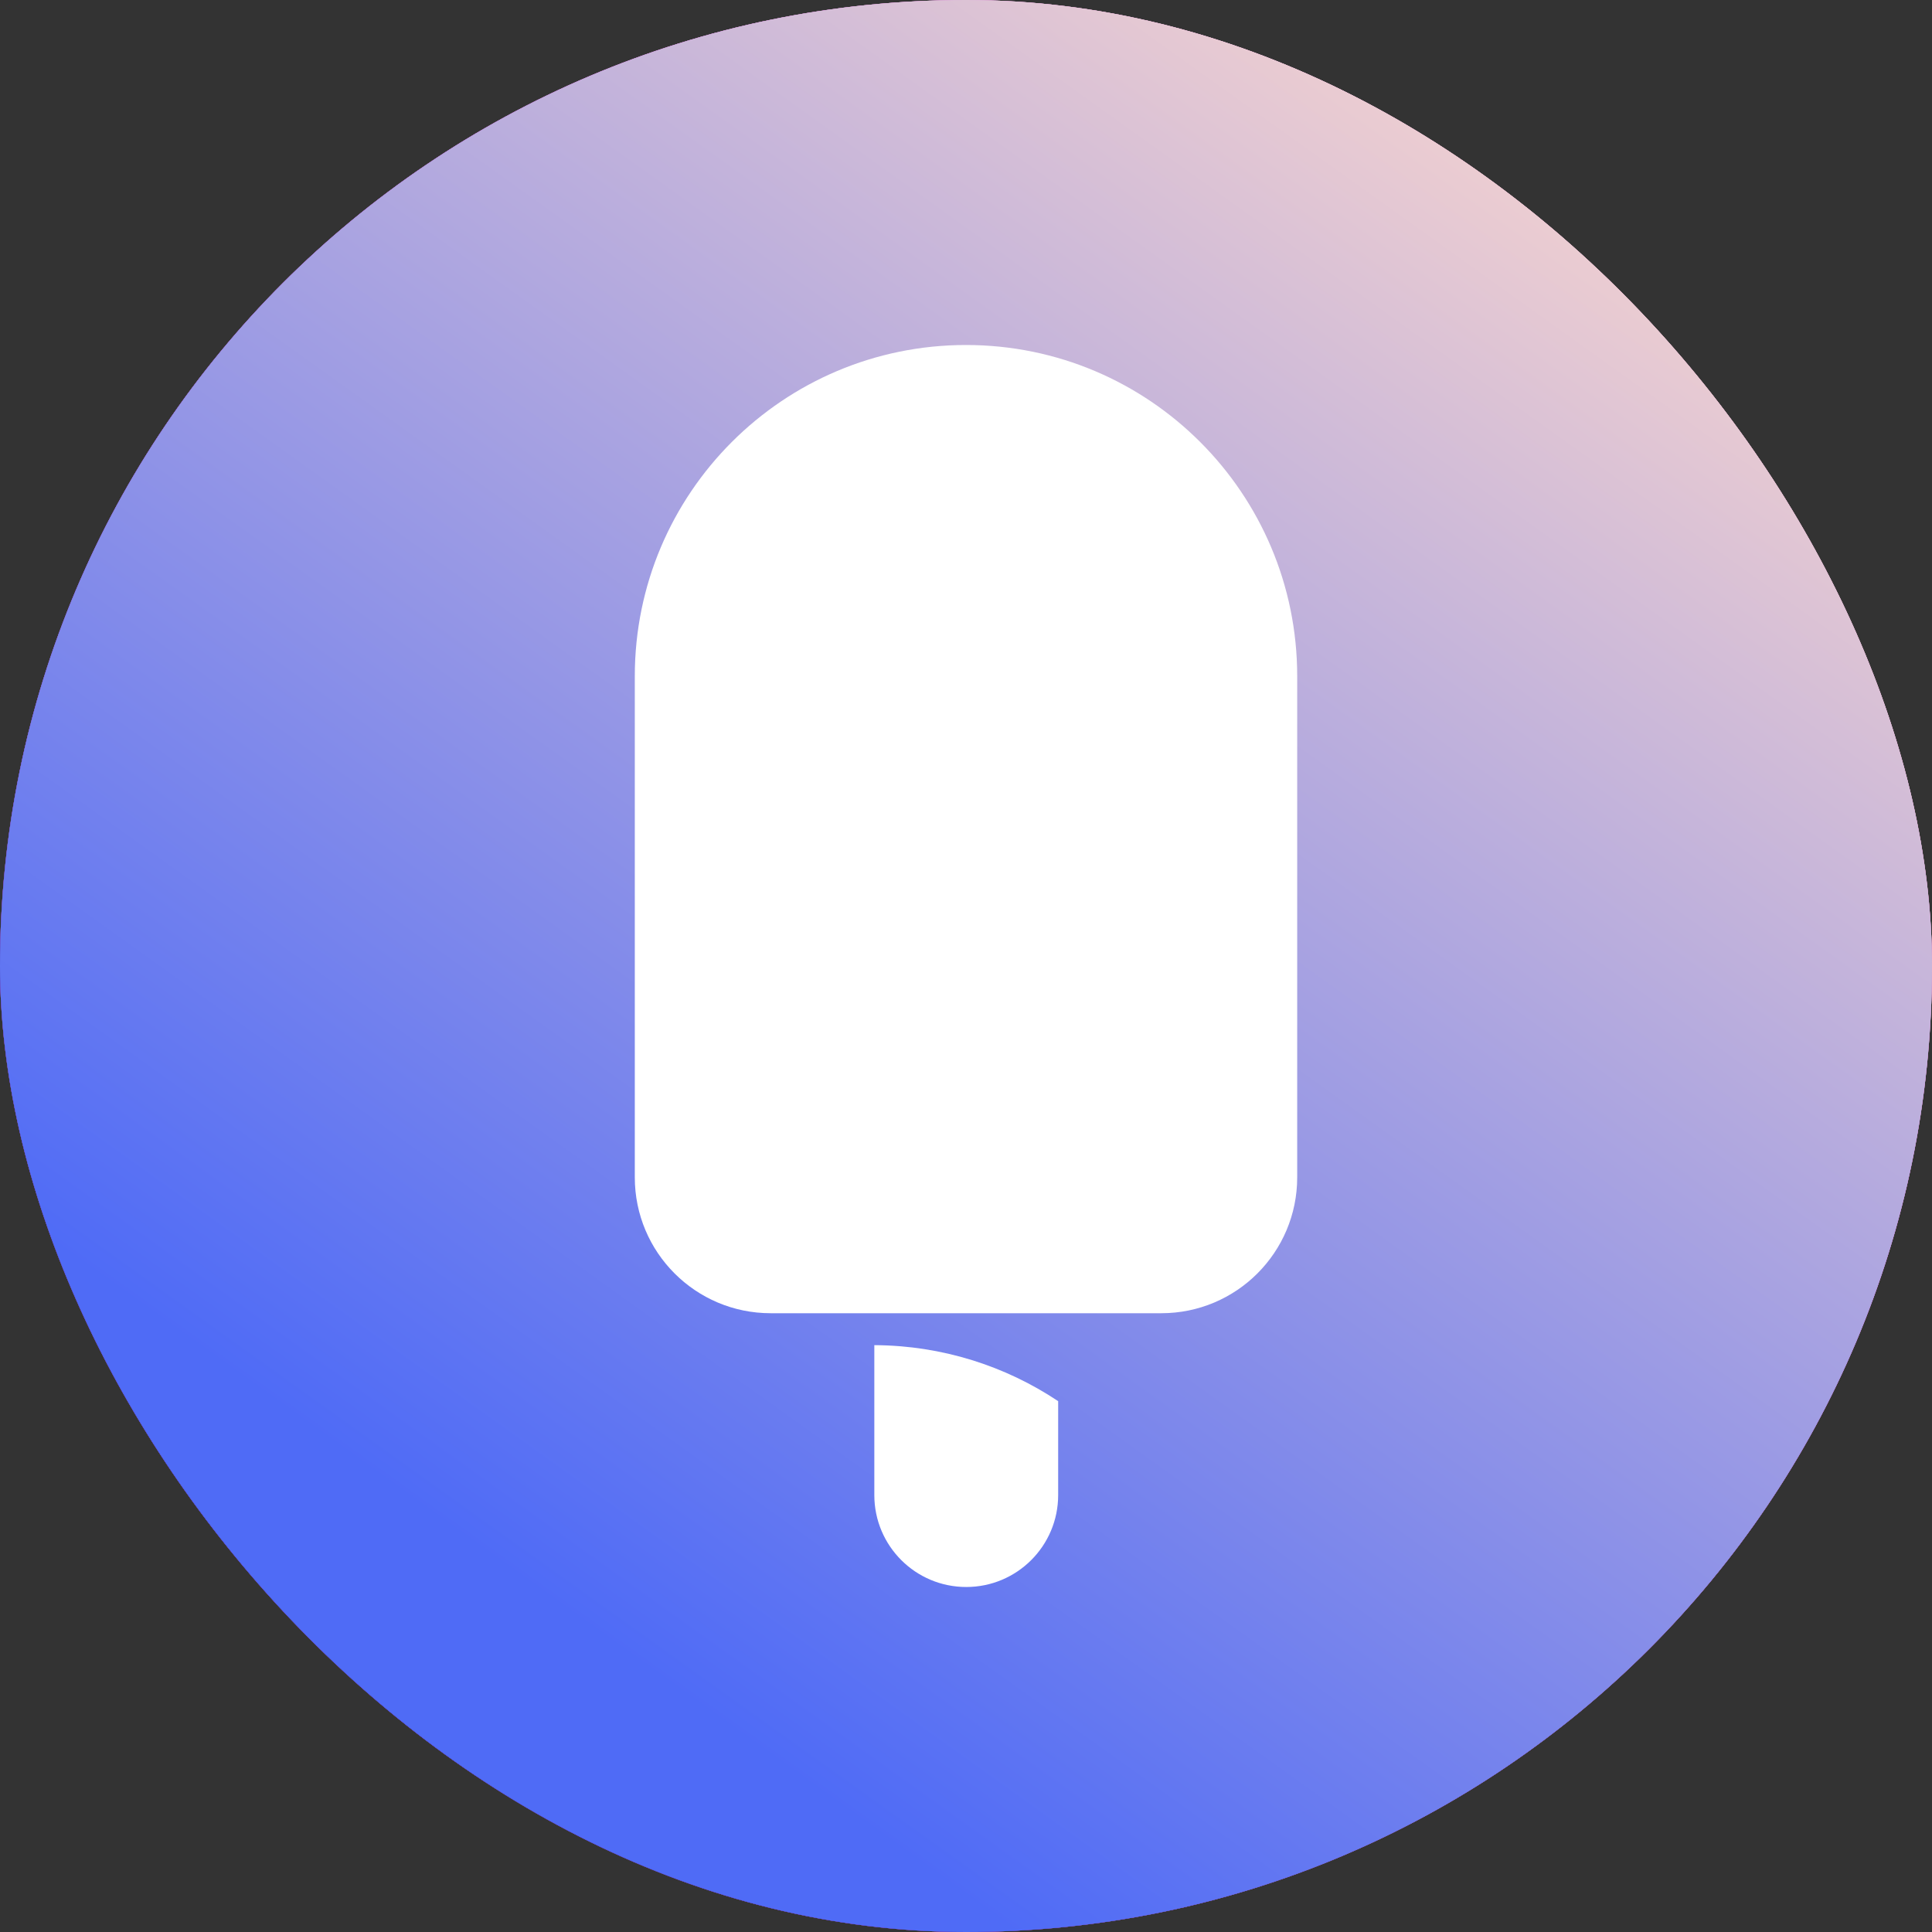 <svg width="512" height="512" viewBox="0 0 512 512" fill="none" xmlns="http://www.w3.org/2000/svg">
<rect x="0" y="0" width="512" height="512" fill="#333333" stroke="none"/>
<rect width="512" height="512" rx="256" fill="#9E6FF7"/>
<rect width="512" height="512" rx="256" fill="url(#paint0_linear_206_2364)"/>
<rect width="512" height="512" rx="256" fill="url(#paint1_radial_206_2364)"/>
<rect width="512" height="512" rx="256" fill="url(#paint2_linear_206_2364)"/>
<path d="M256 91.429C207.525 91.429 168.229 130.726 168.229 179.201V312.017C168.229 331.899 184.346 348.017 204.228 348.017H307.771C327.654 348.017 343.771 331.899 343.771 312.017V179.201C343.771 130.726 304.475 91.429 256 91.429Z" fill="white"/>
<path d="M231.706 356.478V356.295L231.706 396.212C231.706 409.665 242.612 420.571 256.065 420.571C269.518 420.571 280.424 409.665 280.424 396.212V371.323C266.479 362.026 249.73 356.57 231.706 356.478Z" fill="white"/>
<defs>
<linearGradient id="paint0_linear_206_2364" x1="36.042" y1="310.606" x2="401.683" y2="50.499" gradientUnits="userSpaceOnUse">
<stop stop-color="#FF60F9"/>
<stop offset="1" stop-color="#FFF27B"/>
</linearGradient>
<radialGradient id="paint1_radial_206_2364" cx="0" cy="0" r="1" gradientUnits="userSpaceOnUse" gradientTransform="translate(42.511 494.633) rotate(-48.34) scale(598.46 998.737)">
<stop offset="0.159" stop-color="#1D0563"/>
<stop offset="0.479" stop-color="#502FB1"/>
<stop offset="0.748" stop-color="#B63FDD"/>
<stop offset="1" stop-color="#FDC0F8"/>
</radialGradient>
<linearGradient id="paint2_linear_206_2364" x1="459.525" y1="26.117" x2="164.707" y2="437.875" gradientUnits="userSpaceOnUse">
<stop stop-color="#FED8CD"/>
<stop offset="1" stop-color="#4F6BF6"/>
</linearGradient>
</defs>
</svg>
